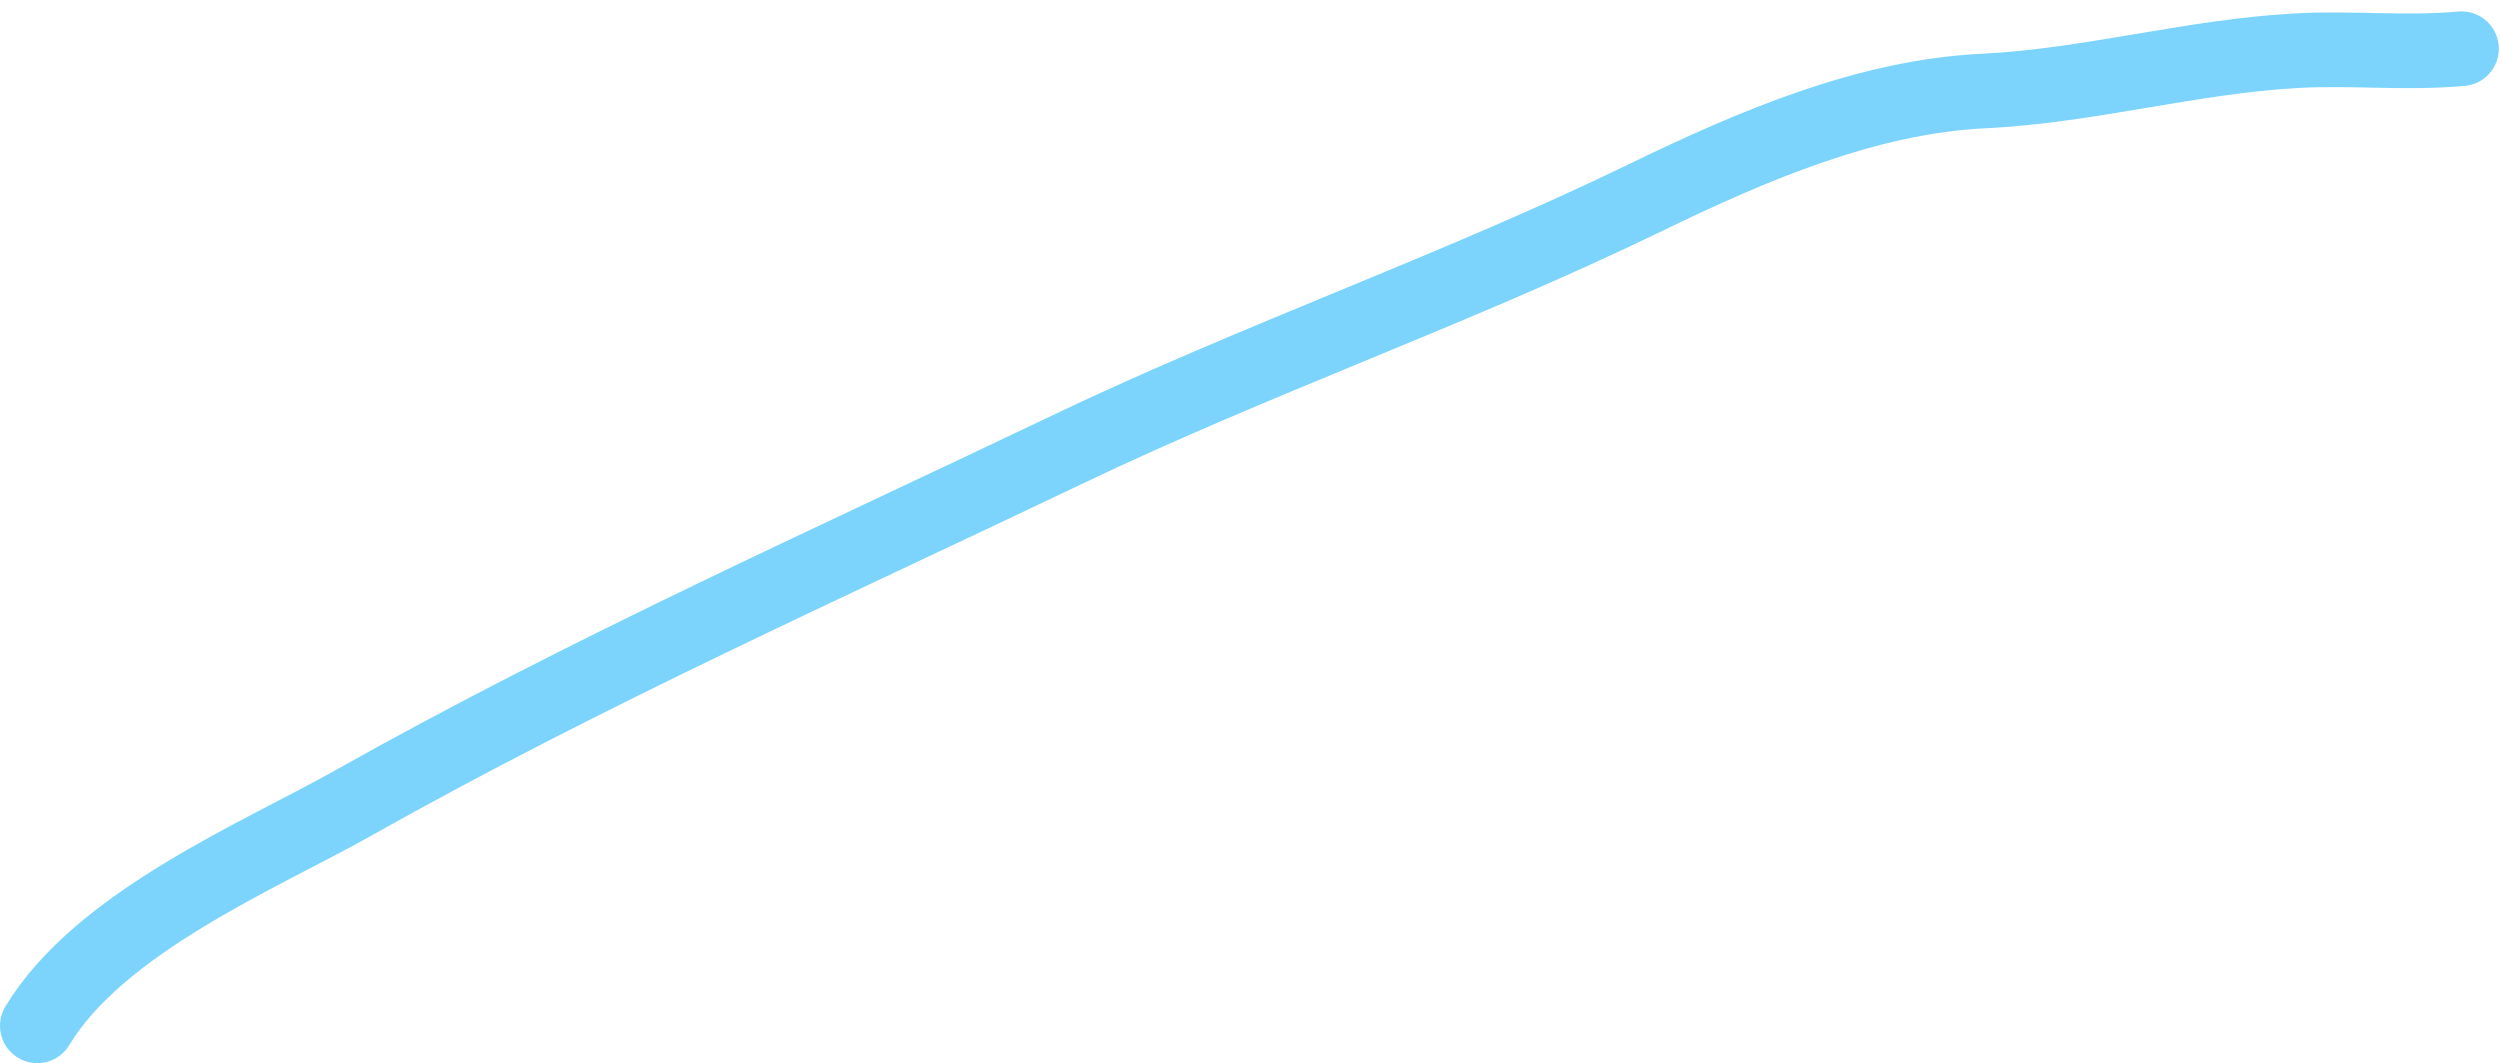 <svg width="134" height="57" viewBox="0 0 134 57" fill="none" xmlns="http://www.w3.org/2000/svg">
<g style="mix-blend-mode:color-dodge">
<path d="M2 54.984C5.364 49.409 13.979 45.83 18.911 43.054C31.444 36 44.413 30.211 57.242 24.081C67.452 19.201 77.986 15.546 88.168 10.605C93.998 7.776 100.109 5.179 106.312 4.879C111.964 4.606 117.441 3.027 123.097 2.718C126.149 2.551 128.882 2.888 131.937 2.611" stroke="#7CD4FD" stroke-width="4" stroke-linecap="round"/>
</g>
</svg>
